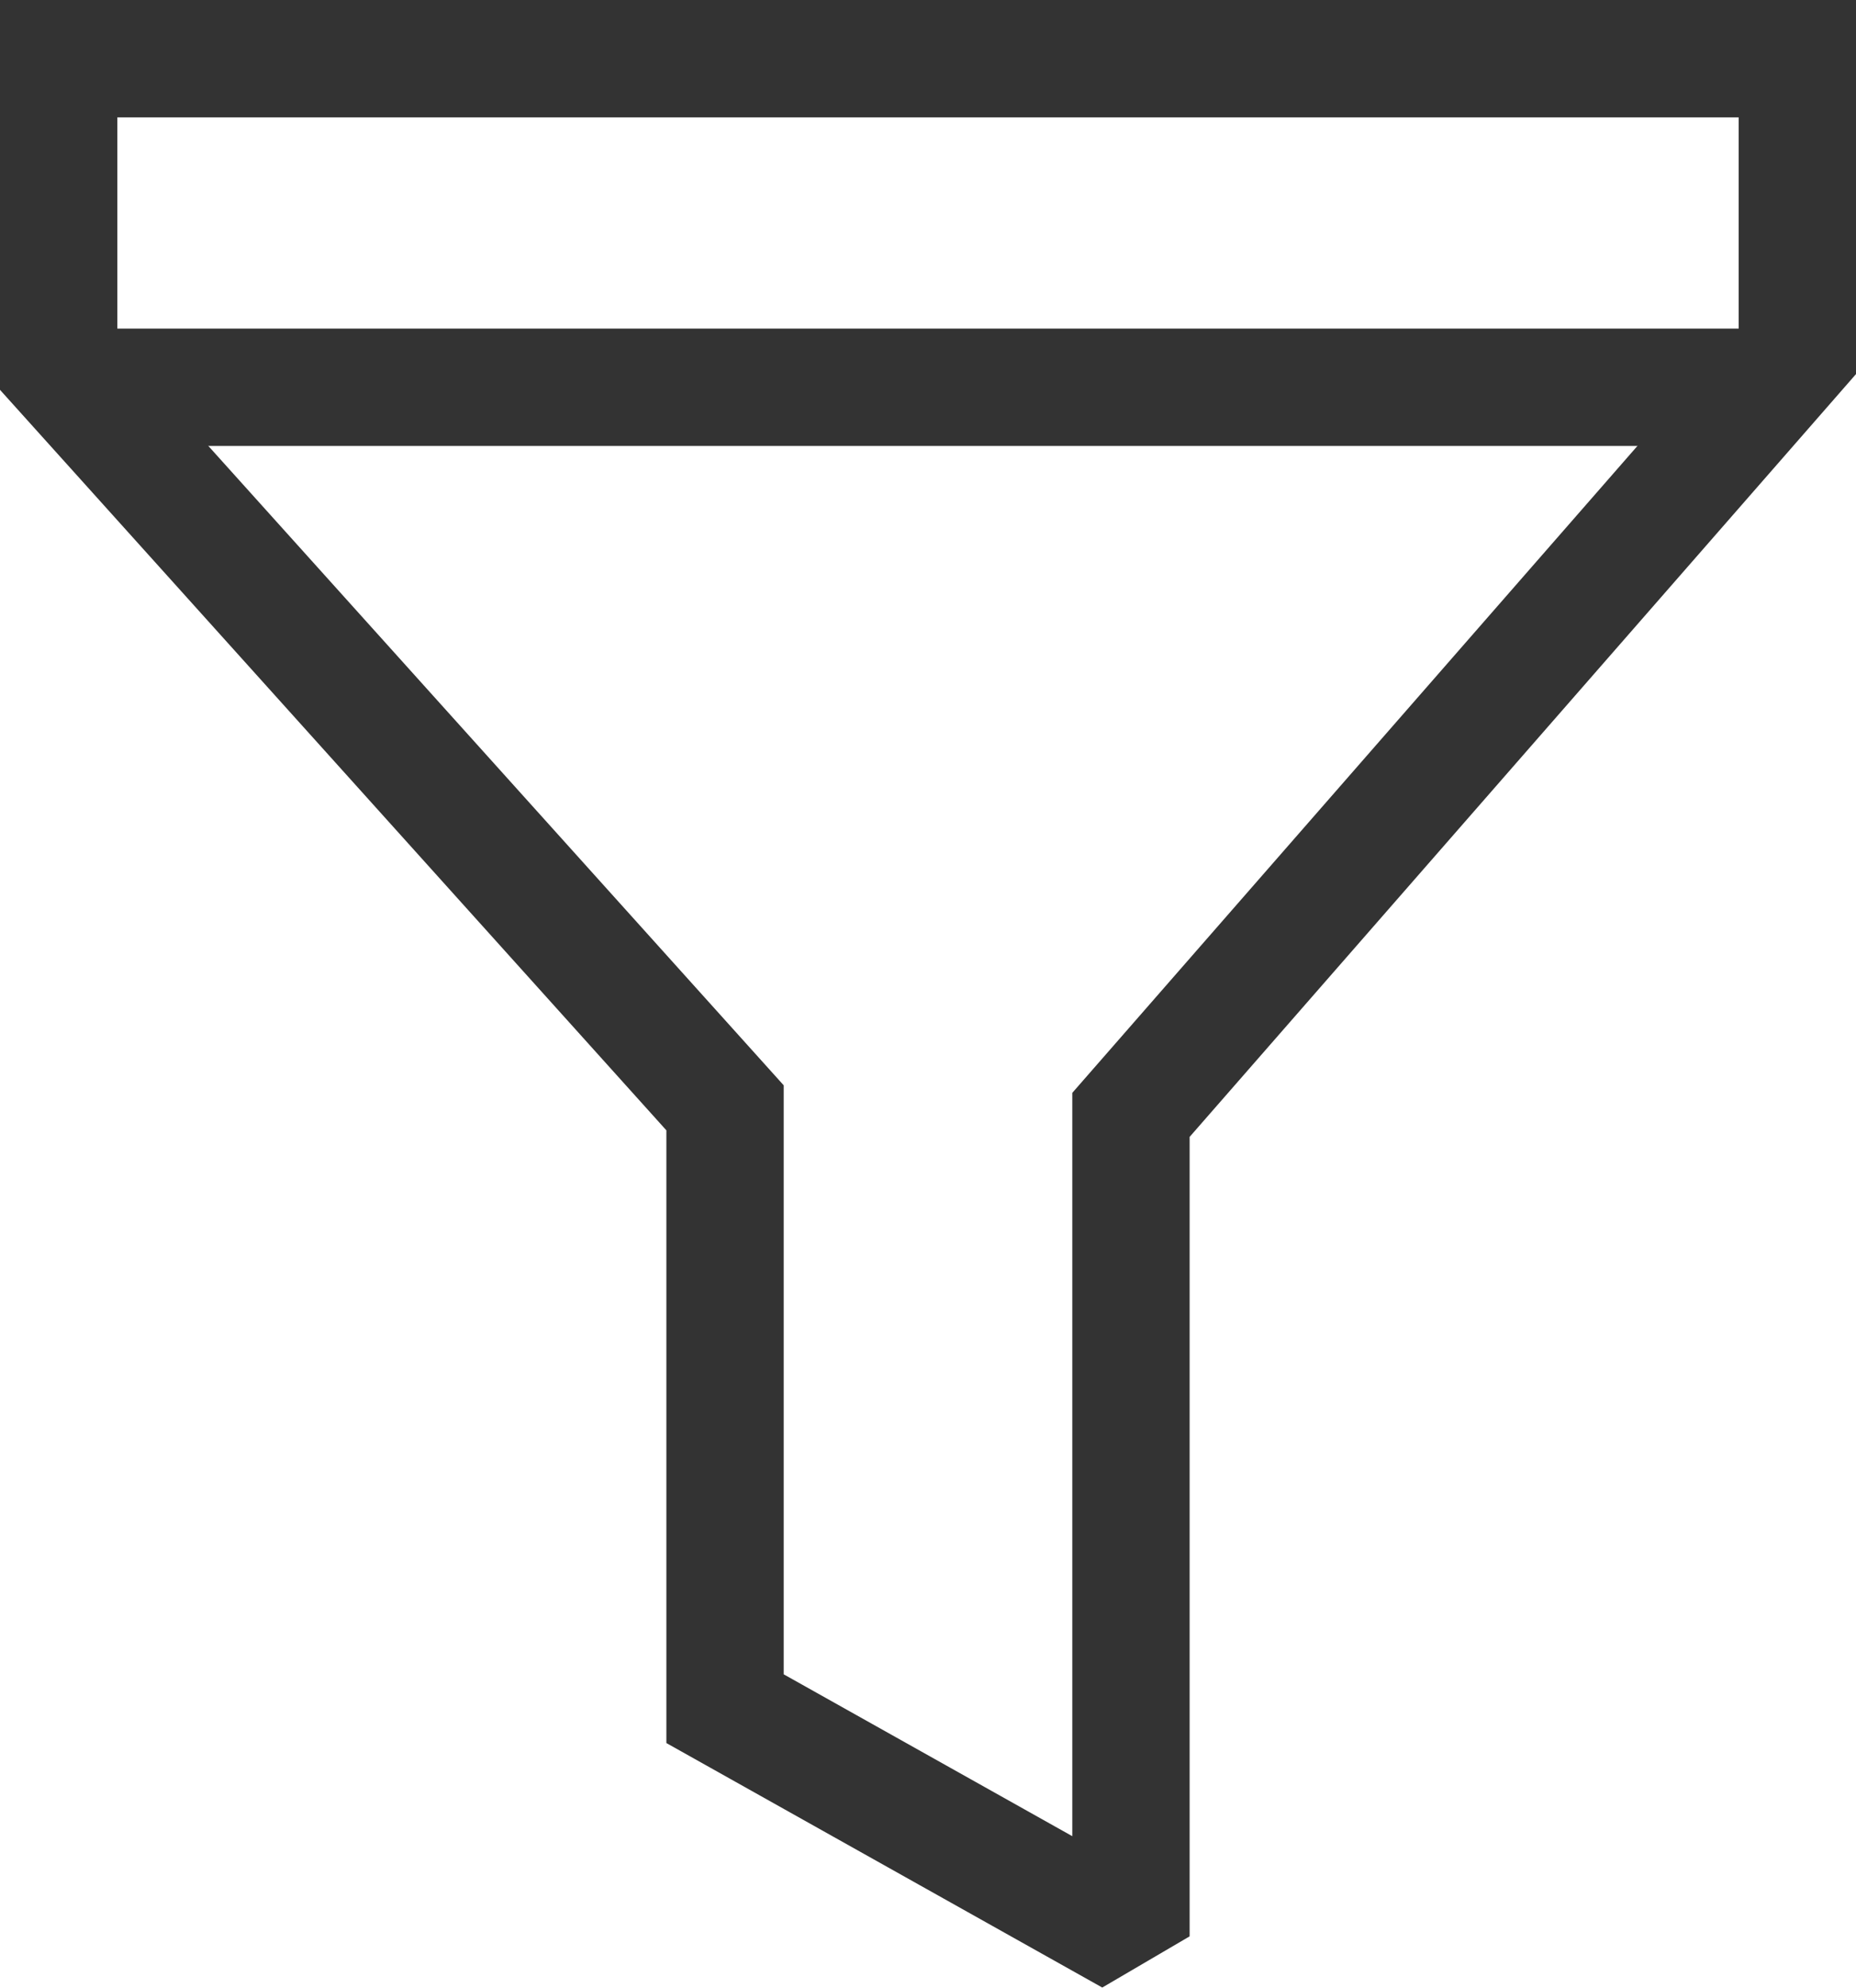 <?xml version="1.0" encoding="utf-8"?><svg xmlns="http://www.w3.org/2000/svg" viewBox="0 0 15.82 16.94" width="15.82" height="16.94"><path d="M.5.5H15.32V3L9.64,9.5v7L6.18,14.56V9.44L.5,3.13Z" stroke="#333" fill="none" stroke-linecap="round" stroke-miterlimit="1.5"/><path d="M.9,3.3h14" stroke="#333" fill="none"/></svg>